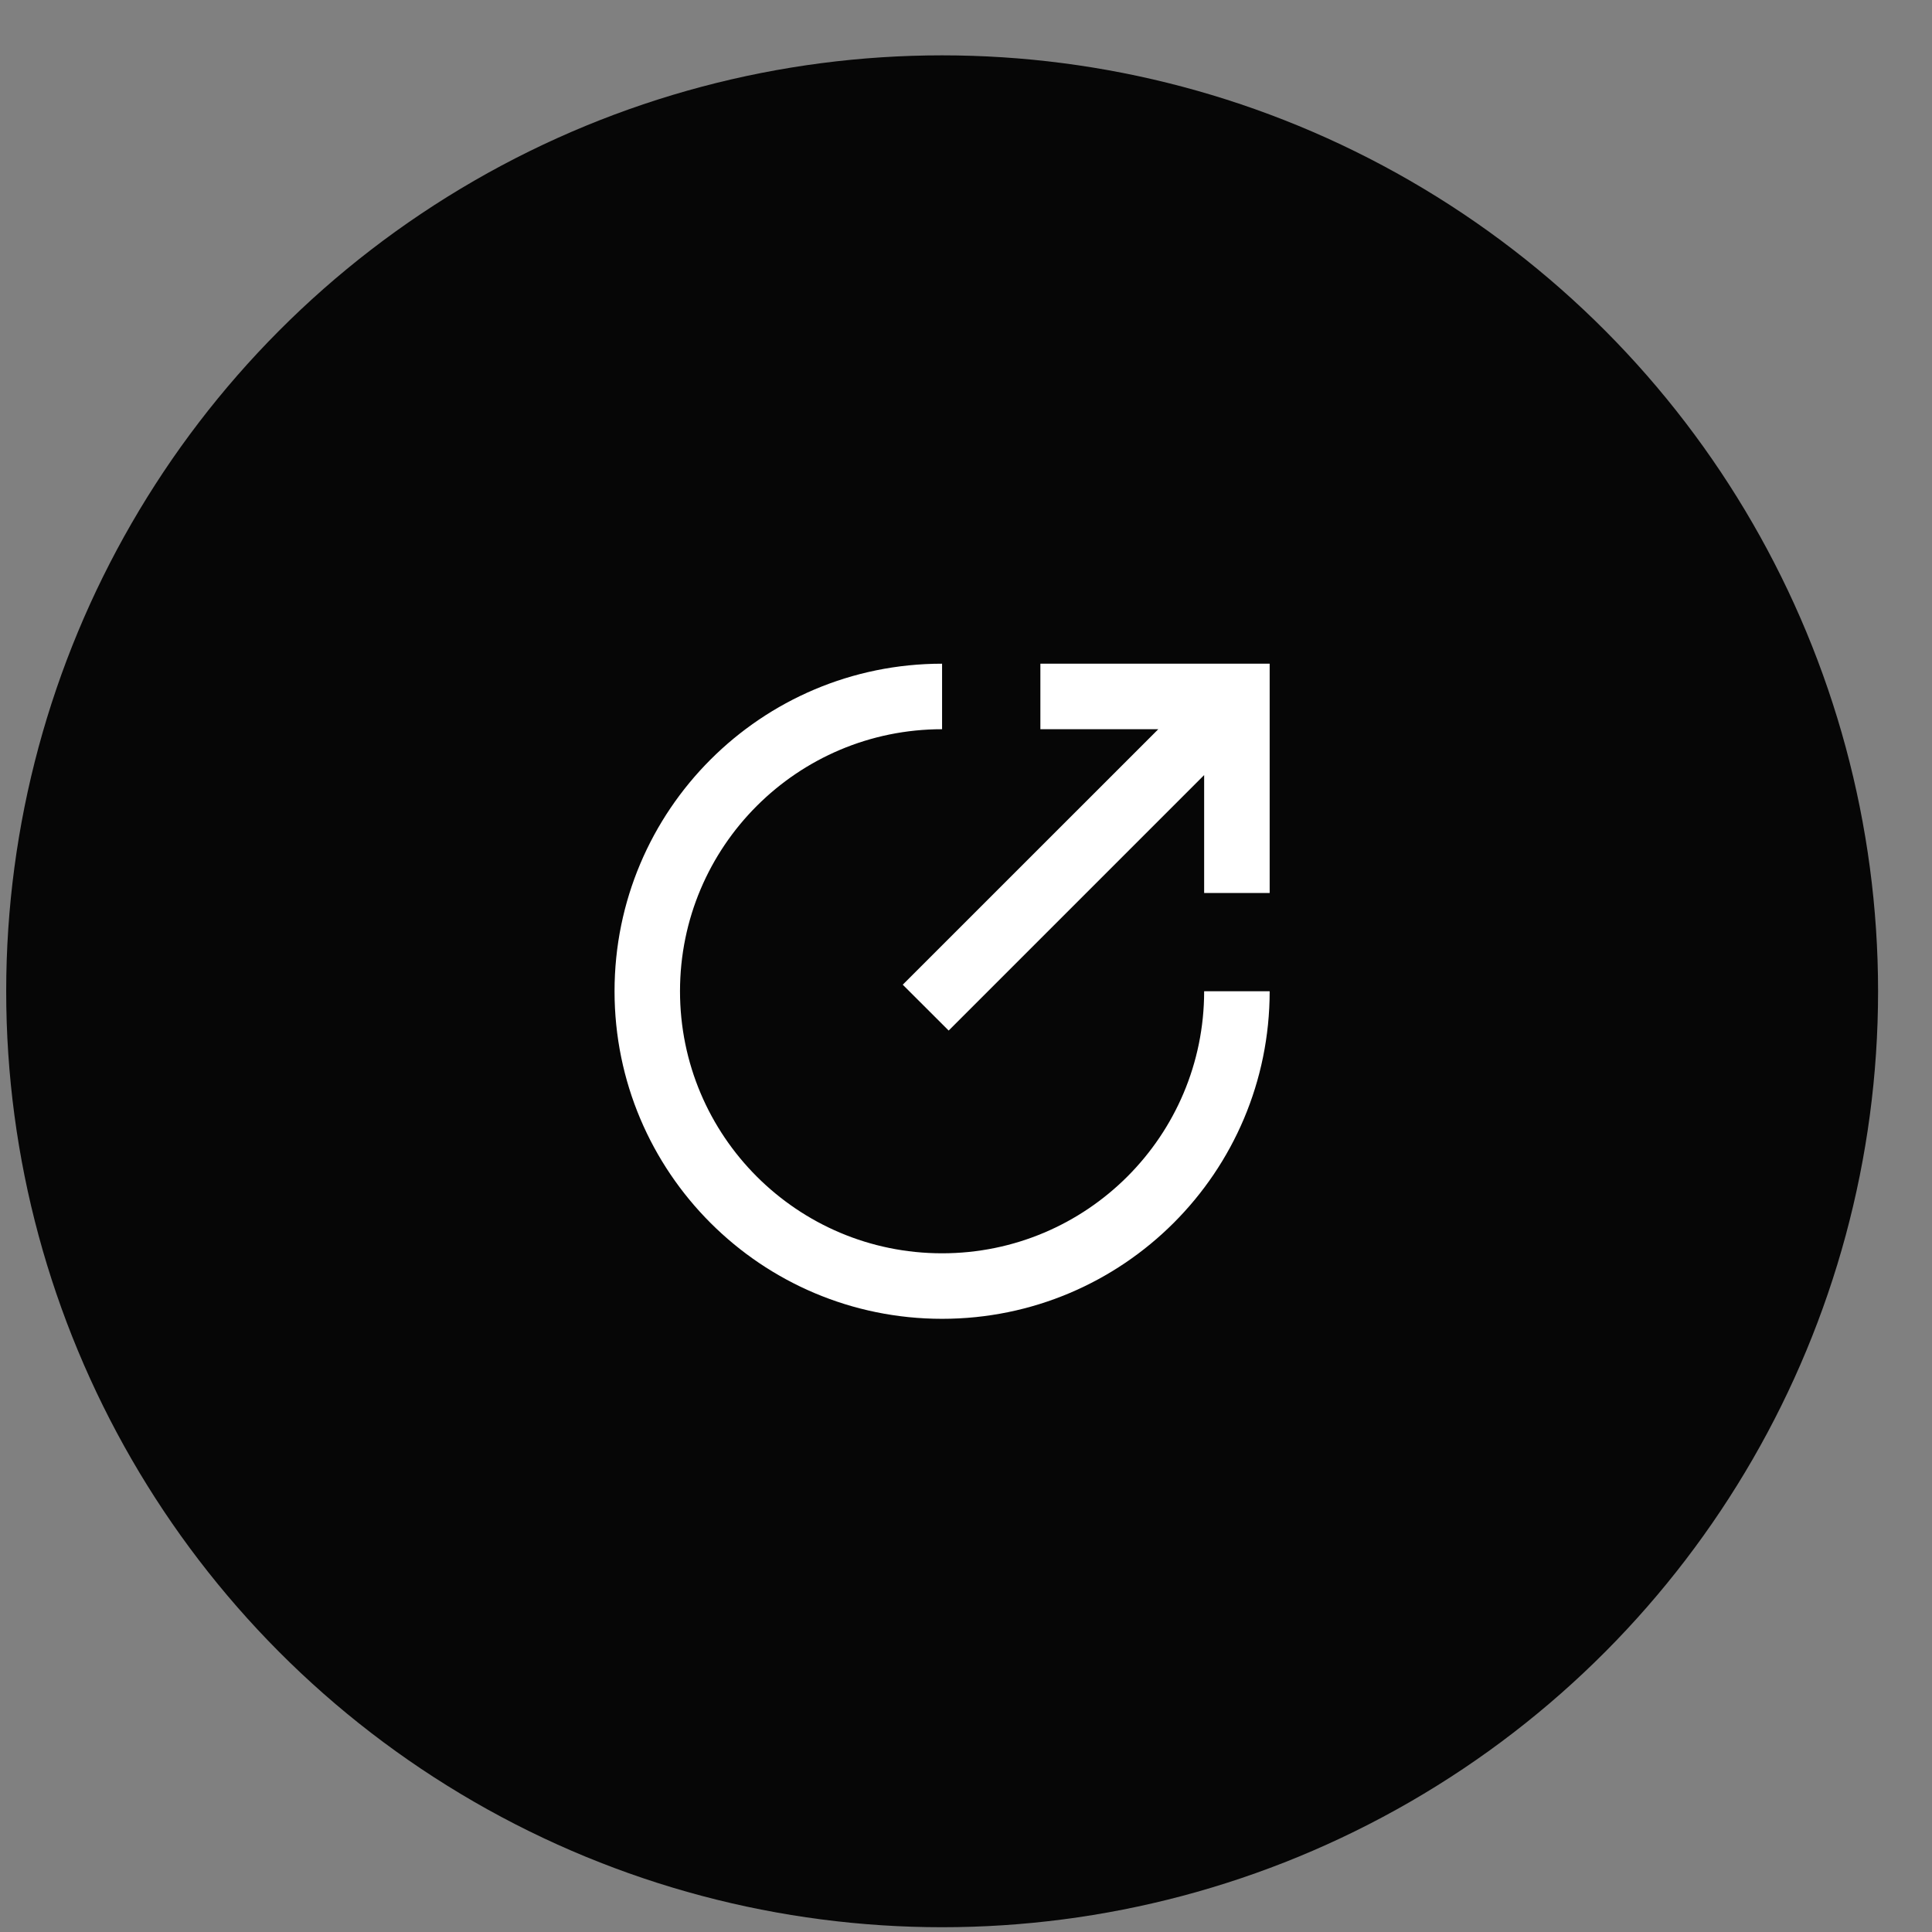 <svg width="34" height="34" viewBox="0 0 34 34" fill="none" xmlns="http://www.w3.org/2000/svg">
<rect x="0" y="0" width="34" height="34" fill="#808080" stroke="none"/>
<circle cx="16.58" cy="17.445" r="16.471" fill="#060606"/>
<path fill-rule="evenodd" clip-rule="evenodd" d="M11.967 17.444C11.967 14.897 14.032 12.833 16.579 12.833V11.68C13.395 11.68 10.815 14.261 10.815 17.444C10.815 20.628 13.395 23.209 16.579 23.209C19.763 23.209 22.344 20.628 22.344 17.444H21.191C21.191 19.991 19.126 22.056 16.579 22.056C14.032 22.056 11.967 19.991 11.967 17.444ZM15.887 17.329L16.695 18.136L21.191 13.64V15.715H22.344V11.68H18.309V12.833H20.384L15.887 17.329Z" fill="white"/>
</svg>

